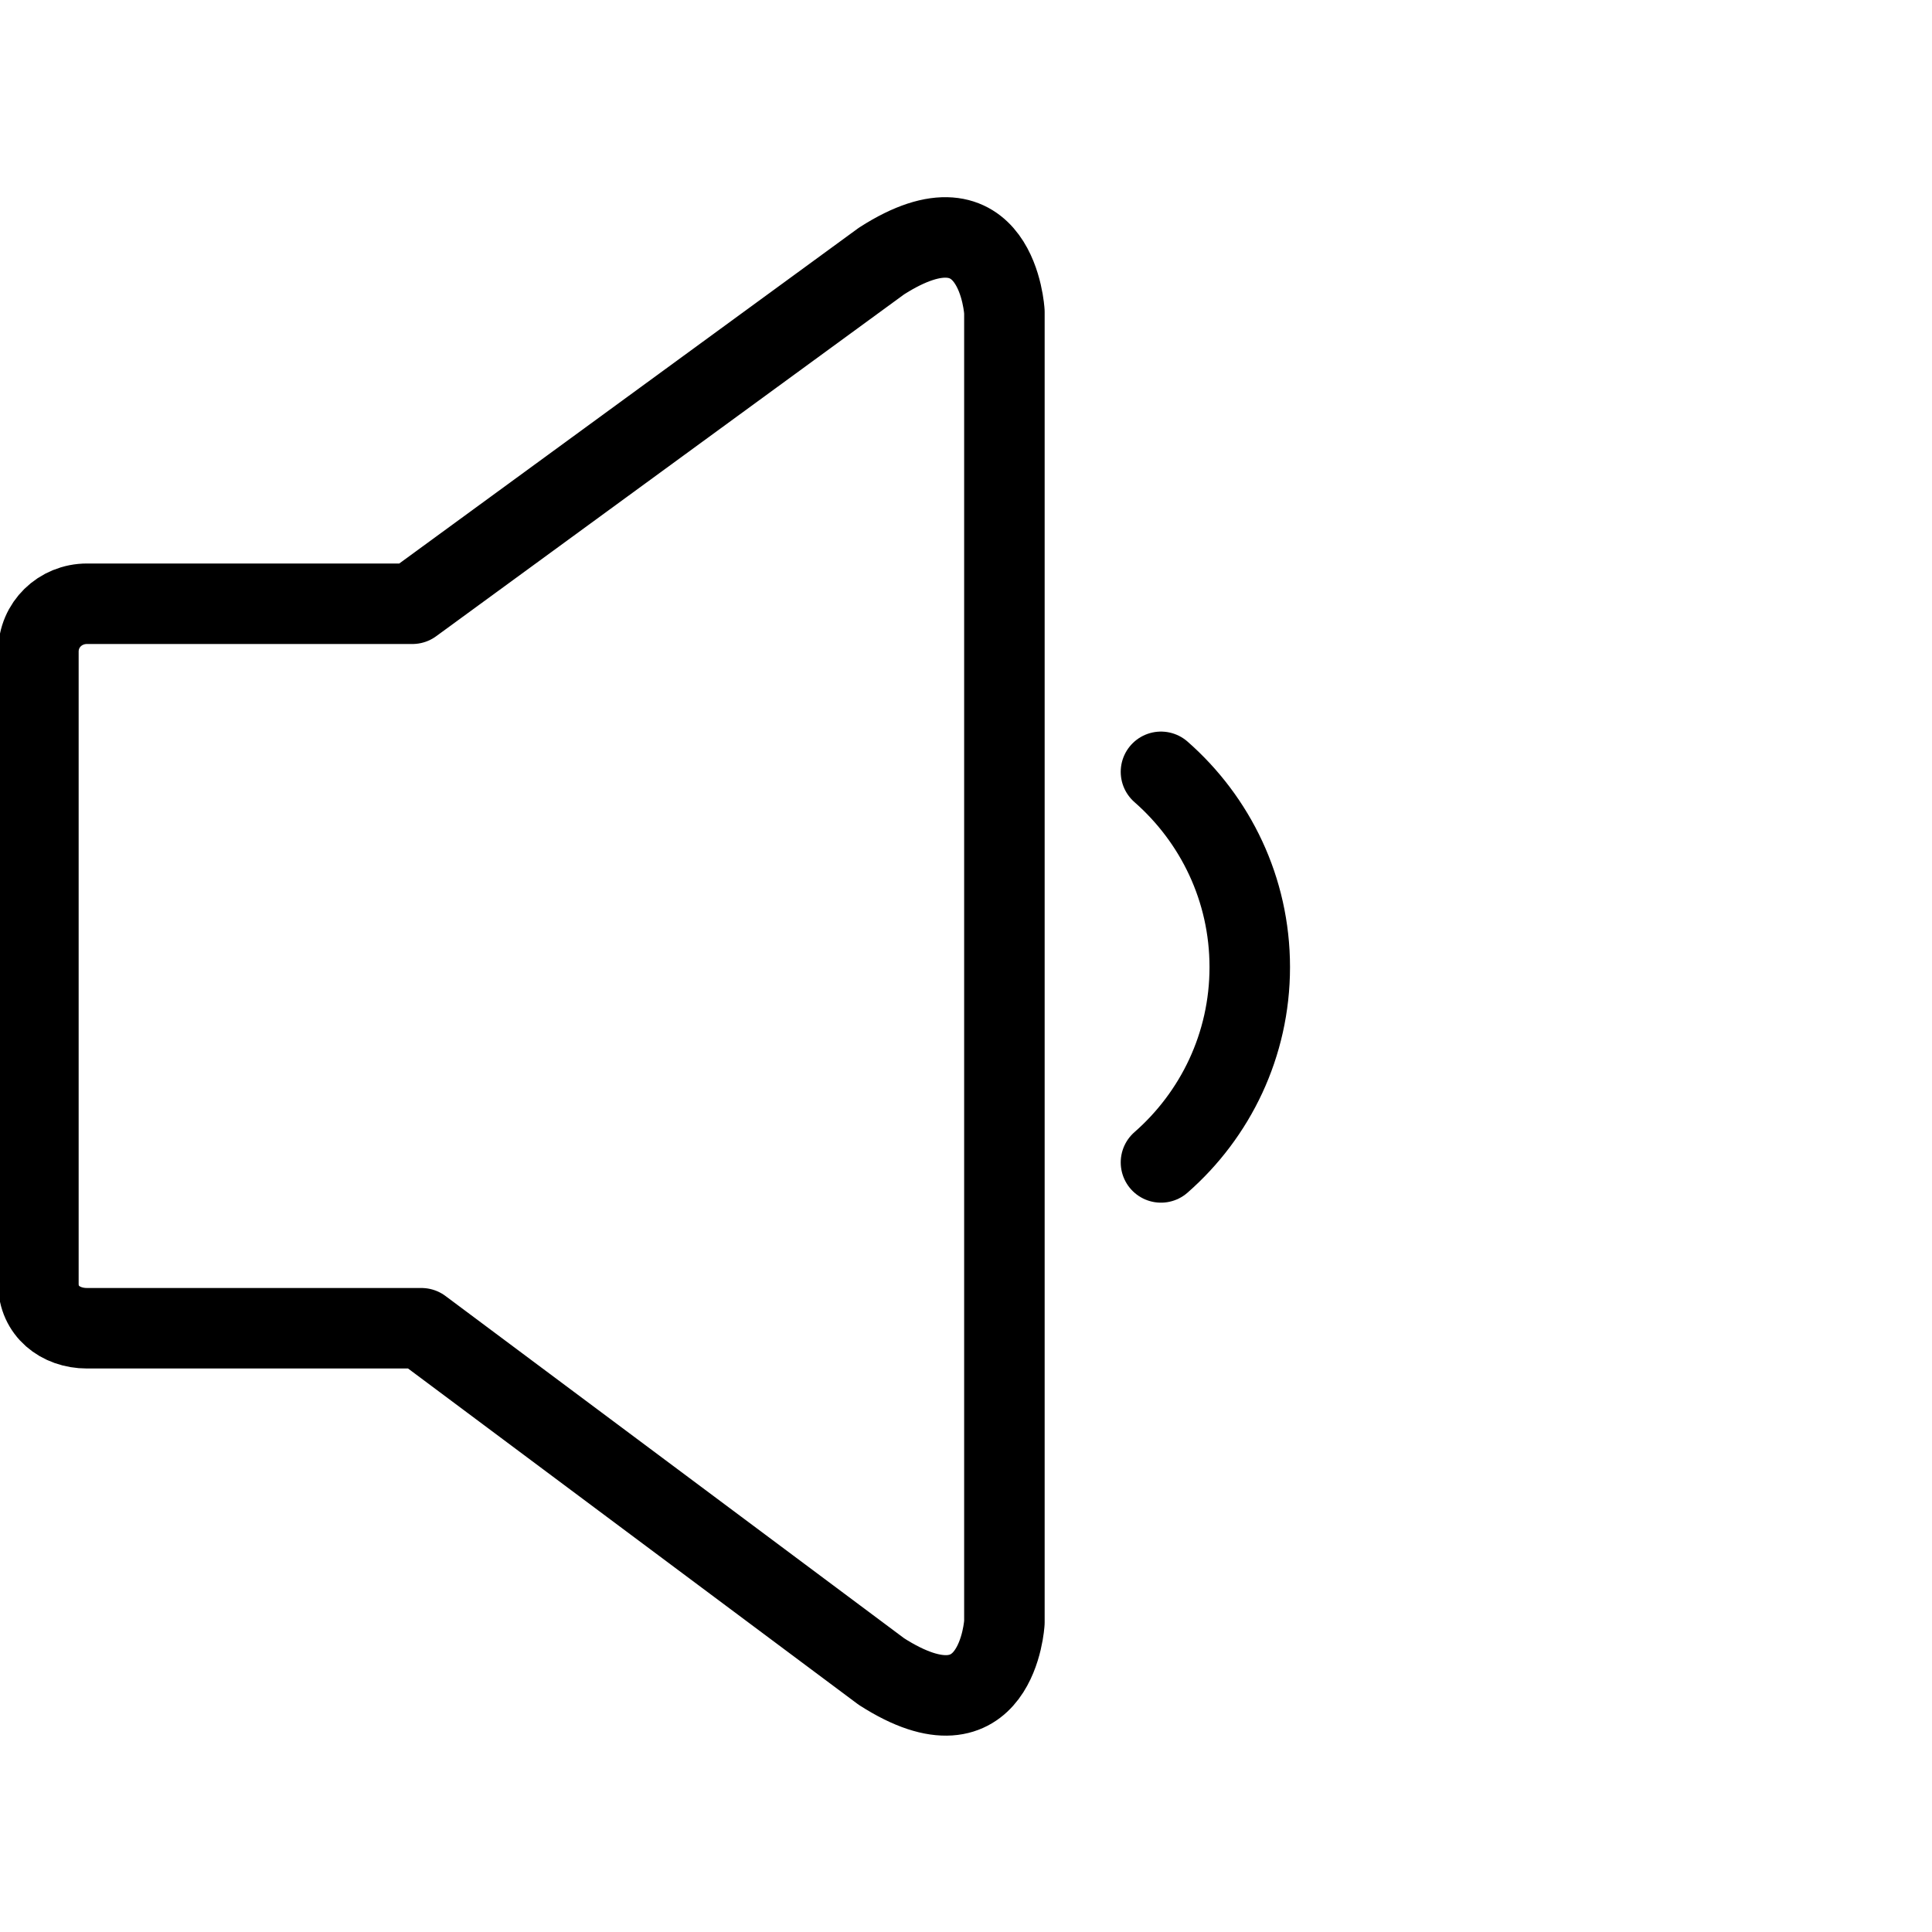 <?xml version="1.0" encoding="utf-8"?>
<!-- Generator: Adobe Illustrator 18.1.0, SVG Export Plug-In . SVG Version: 6.00 Build 0)  -->
<svg version="1.1" id="Layer_1" xmlns="http://www.w3.org/2000/svg" xmlns:xlink="http://www.w3.org/1999/xlink" x="0px" y="0px"
	 width="24px" height="24px" viewBox="0 0 24 24" enable-background="new 0 0 24 24" xml:space="preserve">
<g>
	<path fill="none" stroke="#000000" stroke-linecap="round" stroke-linejoin="round" stroke-miterlimit="10" d="M5.235,16.5
		H1.081c-0.334,0-0.604-0.217-0.604-0.552v-7.853c0-0.335,0.27-0.595,0.604-0.595h4.042l5.827-4.257
		c1.442-0.925,1.527,0.632,1.527,0.632v16.279c0,0-0.085,1.535-1.527,0.611L5.235,16.5z"/>
	<path fill="none" stroke="#000000" stroke-linecap="round" stroke-linejoin="round" stroke-miterlimit="10" d="M14.422,9.588
		c0.675,0.592,1.103,1.458,1.103,2.426s-0.428,1.835-1.103,2.426"/>
</g>
<rect x="-0.014" y="0" fill="none" width="24" height="24"/>
</svg>
